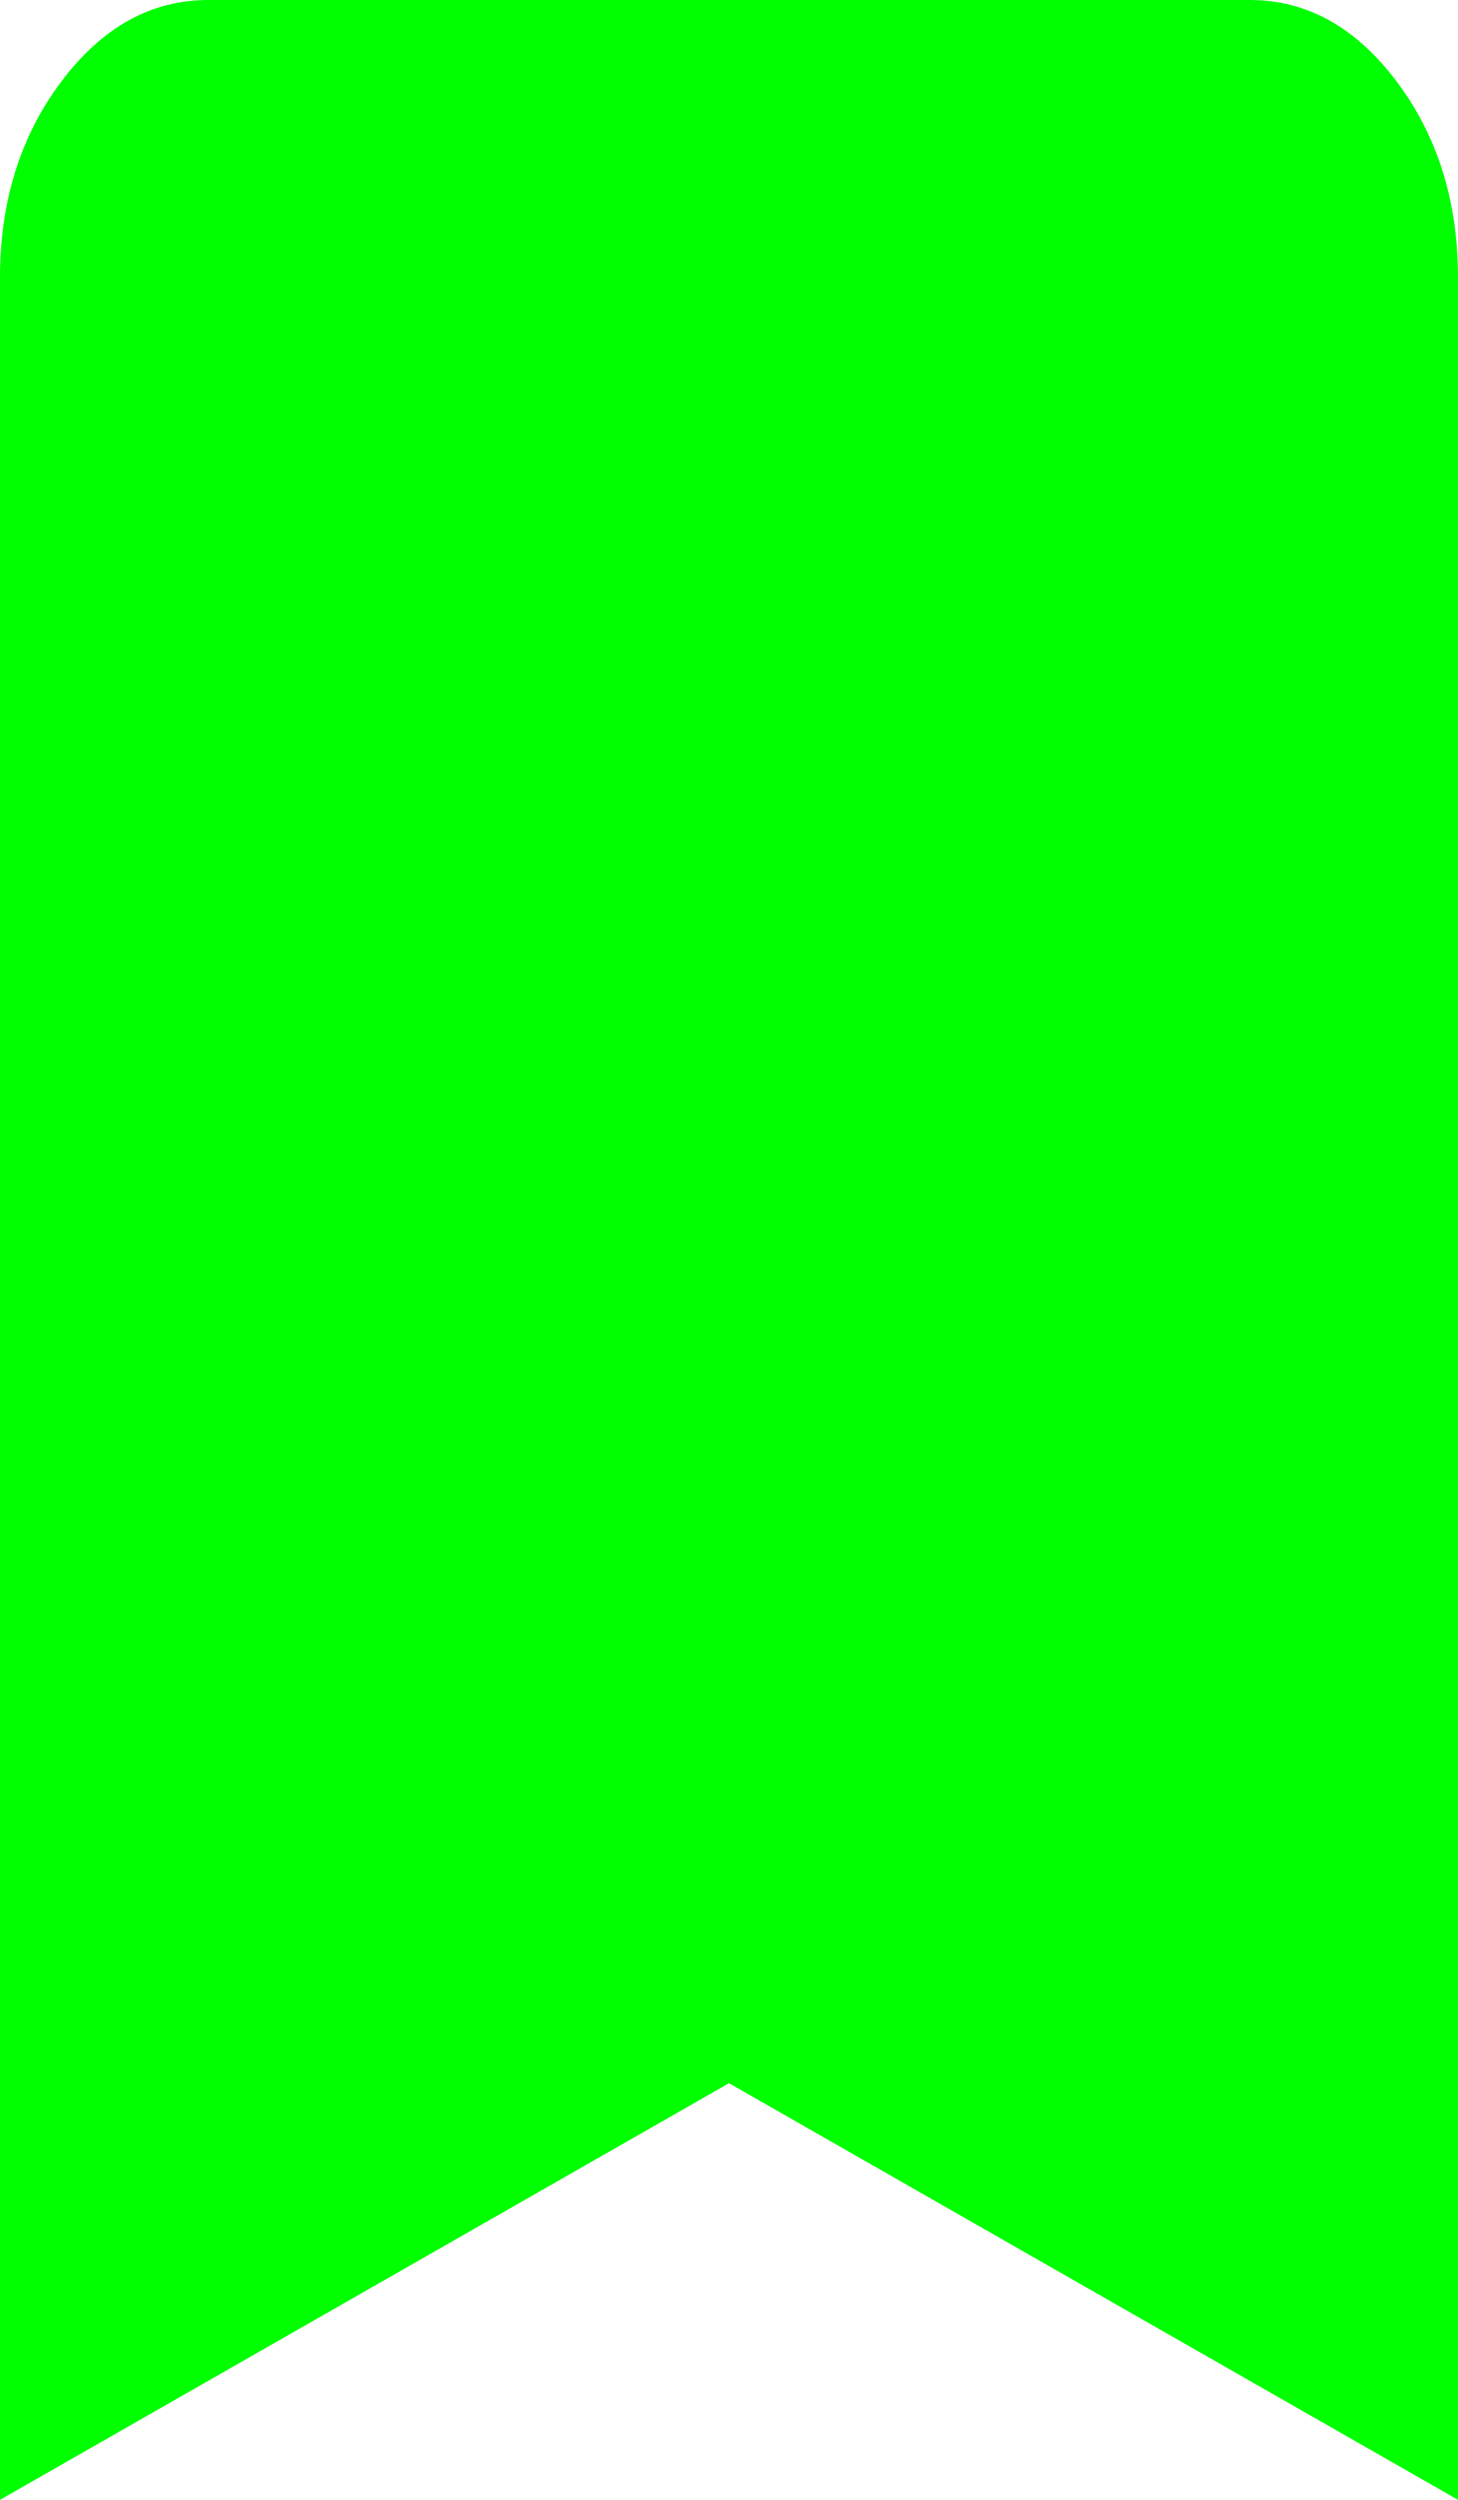 <svg width="7" height="12" viewBox="0 0 7 12" fill="none" xmlns="http://www.w3.org/2000/svg">
<path d="M0 12V1.333C0 0.967 0.098 0.653 0.294 0.392C0.49 0.131 0.725 0 1 0H6C6.275 0 6.51 0.131 6.706 0.392C6.902 0.653 7 0.967 7 1.333V12L3.5 10L0 12Z" fill="#00FF00"/>
</svg>
